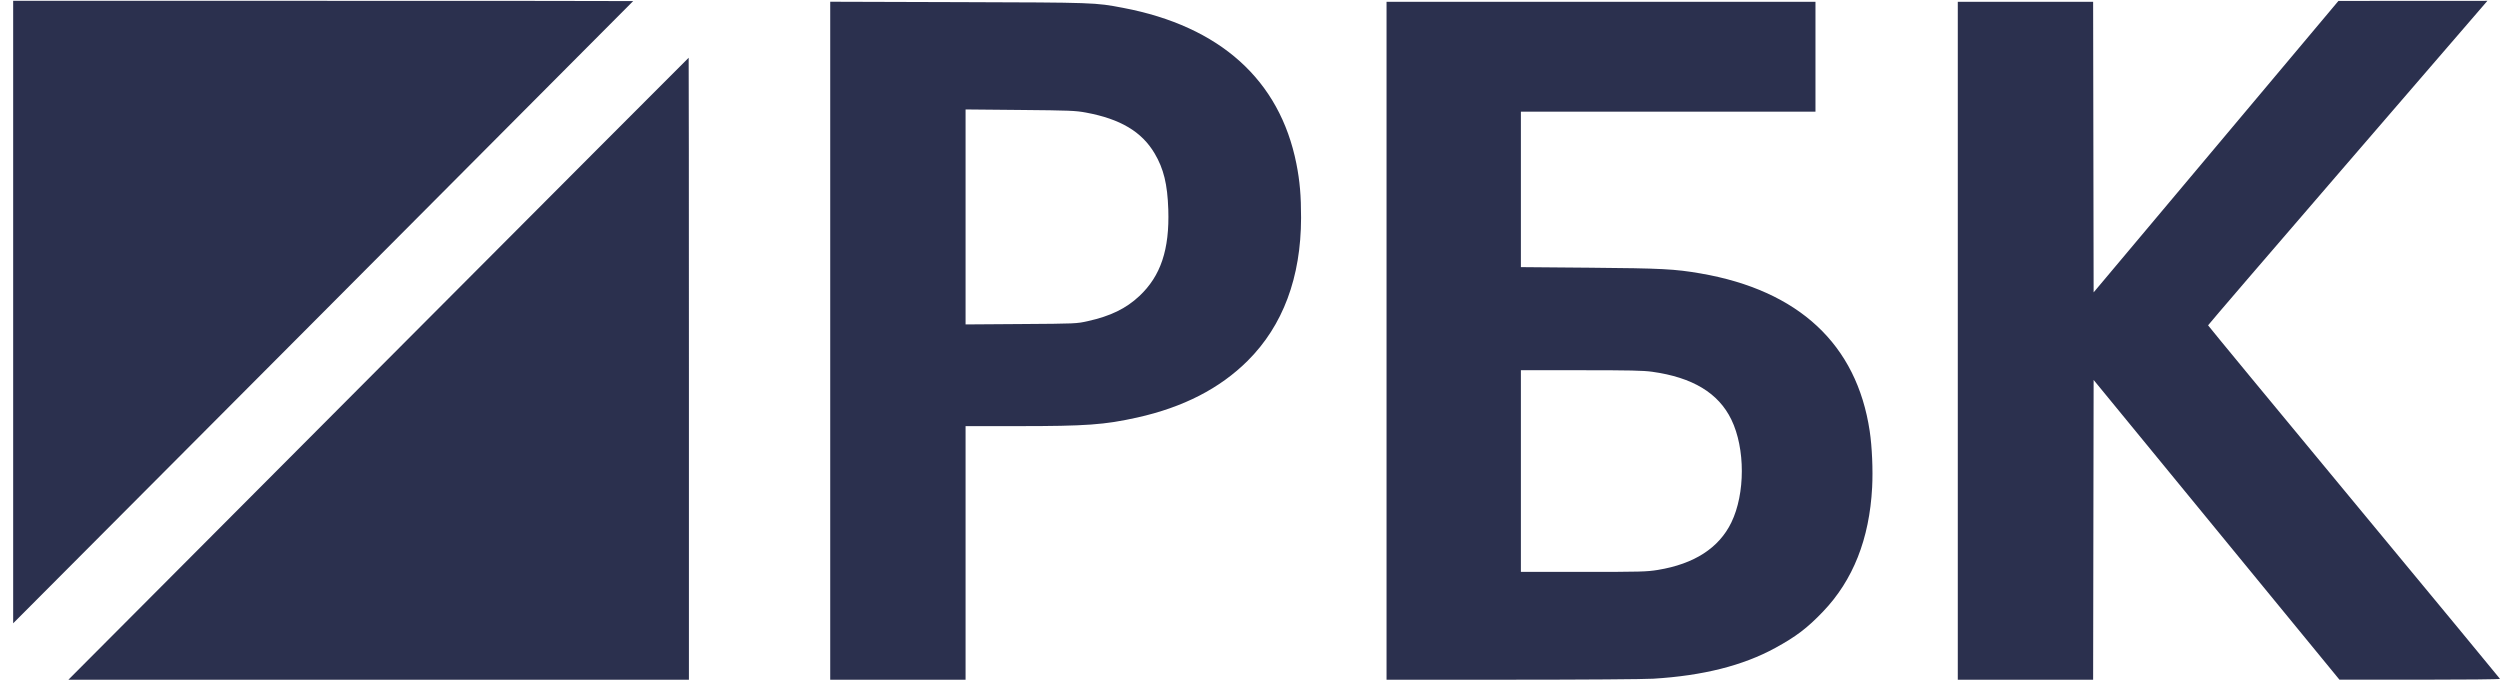 <svg width="180" height="49" viewBox="0 0 180 49" fill="none" xmlns="http://www.w3.org/2000/svg">
<path fill-rule="evenodd" clip-rule="evenodd" d="M0.948 22.469V44.878L23.269 22.487C35.545 10.172 45.589 0.088 45.589 0.078C45.589 0.068 35.545 0.06 23.269 0.06H0.948V22.469ZM159.555 10.559L150.741 21.051L150.723 10.592L150.705 0.132H145.833H140.961V24.536V48.94H145.833H150.705L150.723 38.148L150.741 27.356L159.591 38.147L168.44 48.937L174.232 48.938C177.42 48.939 180.013 48.912 180 48.878C179.987 48.844 175.252 43.114 169.479 36.145C163.705 29.176 158.982 23.451 158.982 23.423C158.982 23.395 163.305 18.361 168.59 12.237C173.874 6.113 178.399 0.868 178.645 0.581L179.093 0.06L173.731 0.063L168.368 0.066L159.555 10.559ZM59.776 24.532V48.94H64.649H69.521V39.811V30.682L73.301 30.681C78.205 30.681 79.52 30.586 81.874 30.063C85.194 29.324 87.83 27.97 89.834 25.974C92.372 23.444 93.669 19.975 93.677 15.694C93.68 14.104 93.587 13.027 93.339 11.783C92.14 5.757 87.842 1.892 80.863 0.566C78.837 0.181 78.906 0.183 69.002 0.153L59.776 0.125V24.532ZM99.831 24.536V48.94L108.842 48.939C113.984 48.939 118.36 48.908 119.034 48.867C122.609 48.65 125.49 47.924 127.812 46.655C129.323 45.829 130.117 45.226 131.251 44.042C133.421 41.778 134.6 38.799 134.794 35.093C134.86 33.84 134.788 32.166 134.619 31.038C133.685 24.794 129.514 20.908 122.438 19.687C120.581 19.367 119.662 19.319 114.466 19.275L109.504 19.233V13.636V8.039H120.109H130.714V4.086V0.132H115.273H99.831V24.536ZM27.245 26.549L4.925 48.94H27.264H49.602V26.549C49.602 14.233 49.593 4.158 49.584 4.158C49.574 4.158 39.522 14.233 27.245 26.549ZM78.187 8.105C80.665 8.564 82.208 9.481 83.133 11.047C83.786 12.15 84.057 13.264 84.117 15.084C84.211 17.967 83.574 19.872 82.031 21.318C81.075 22.213 79.965 22.755 78.335 23.119C77.514 23.303 77.494 23.304 73.516 23.331L69.521 23.359V15.619V7.88L73.445 7.917C77.035 7.95 77.437 7.966 78.187 8.105ZM118.964 26.768C121.874 27.175 123.733 28.3 124.66 30.215C125.663 32.285 125.662 35.547 124.657 37.618C123.767 39.455 121.984 40.605 119.367 41.034C118.566 41.165 118.141 41.176 114.001 41.176H109.504V33.916V26.656H113.837C117.356 26.656 118.319 26.677 118.964 26.768Z" fill="#2B304E"/>
</svg>
